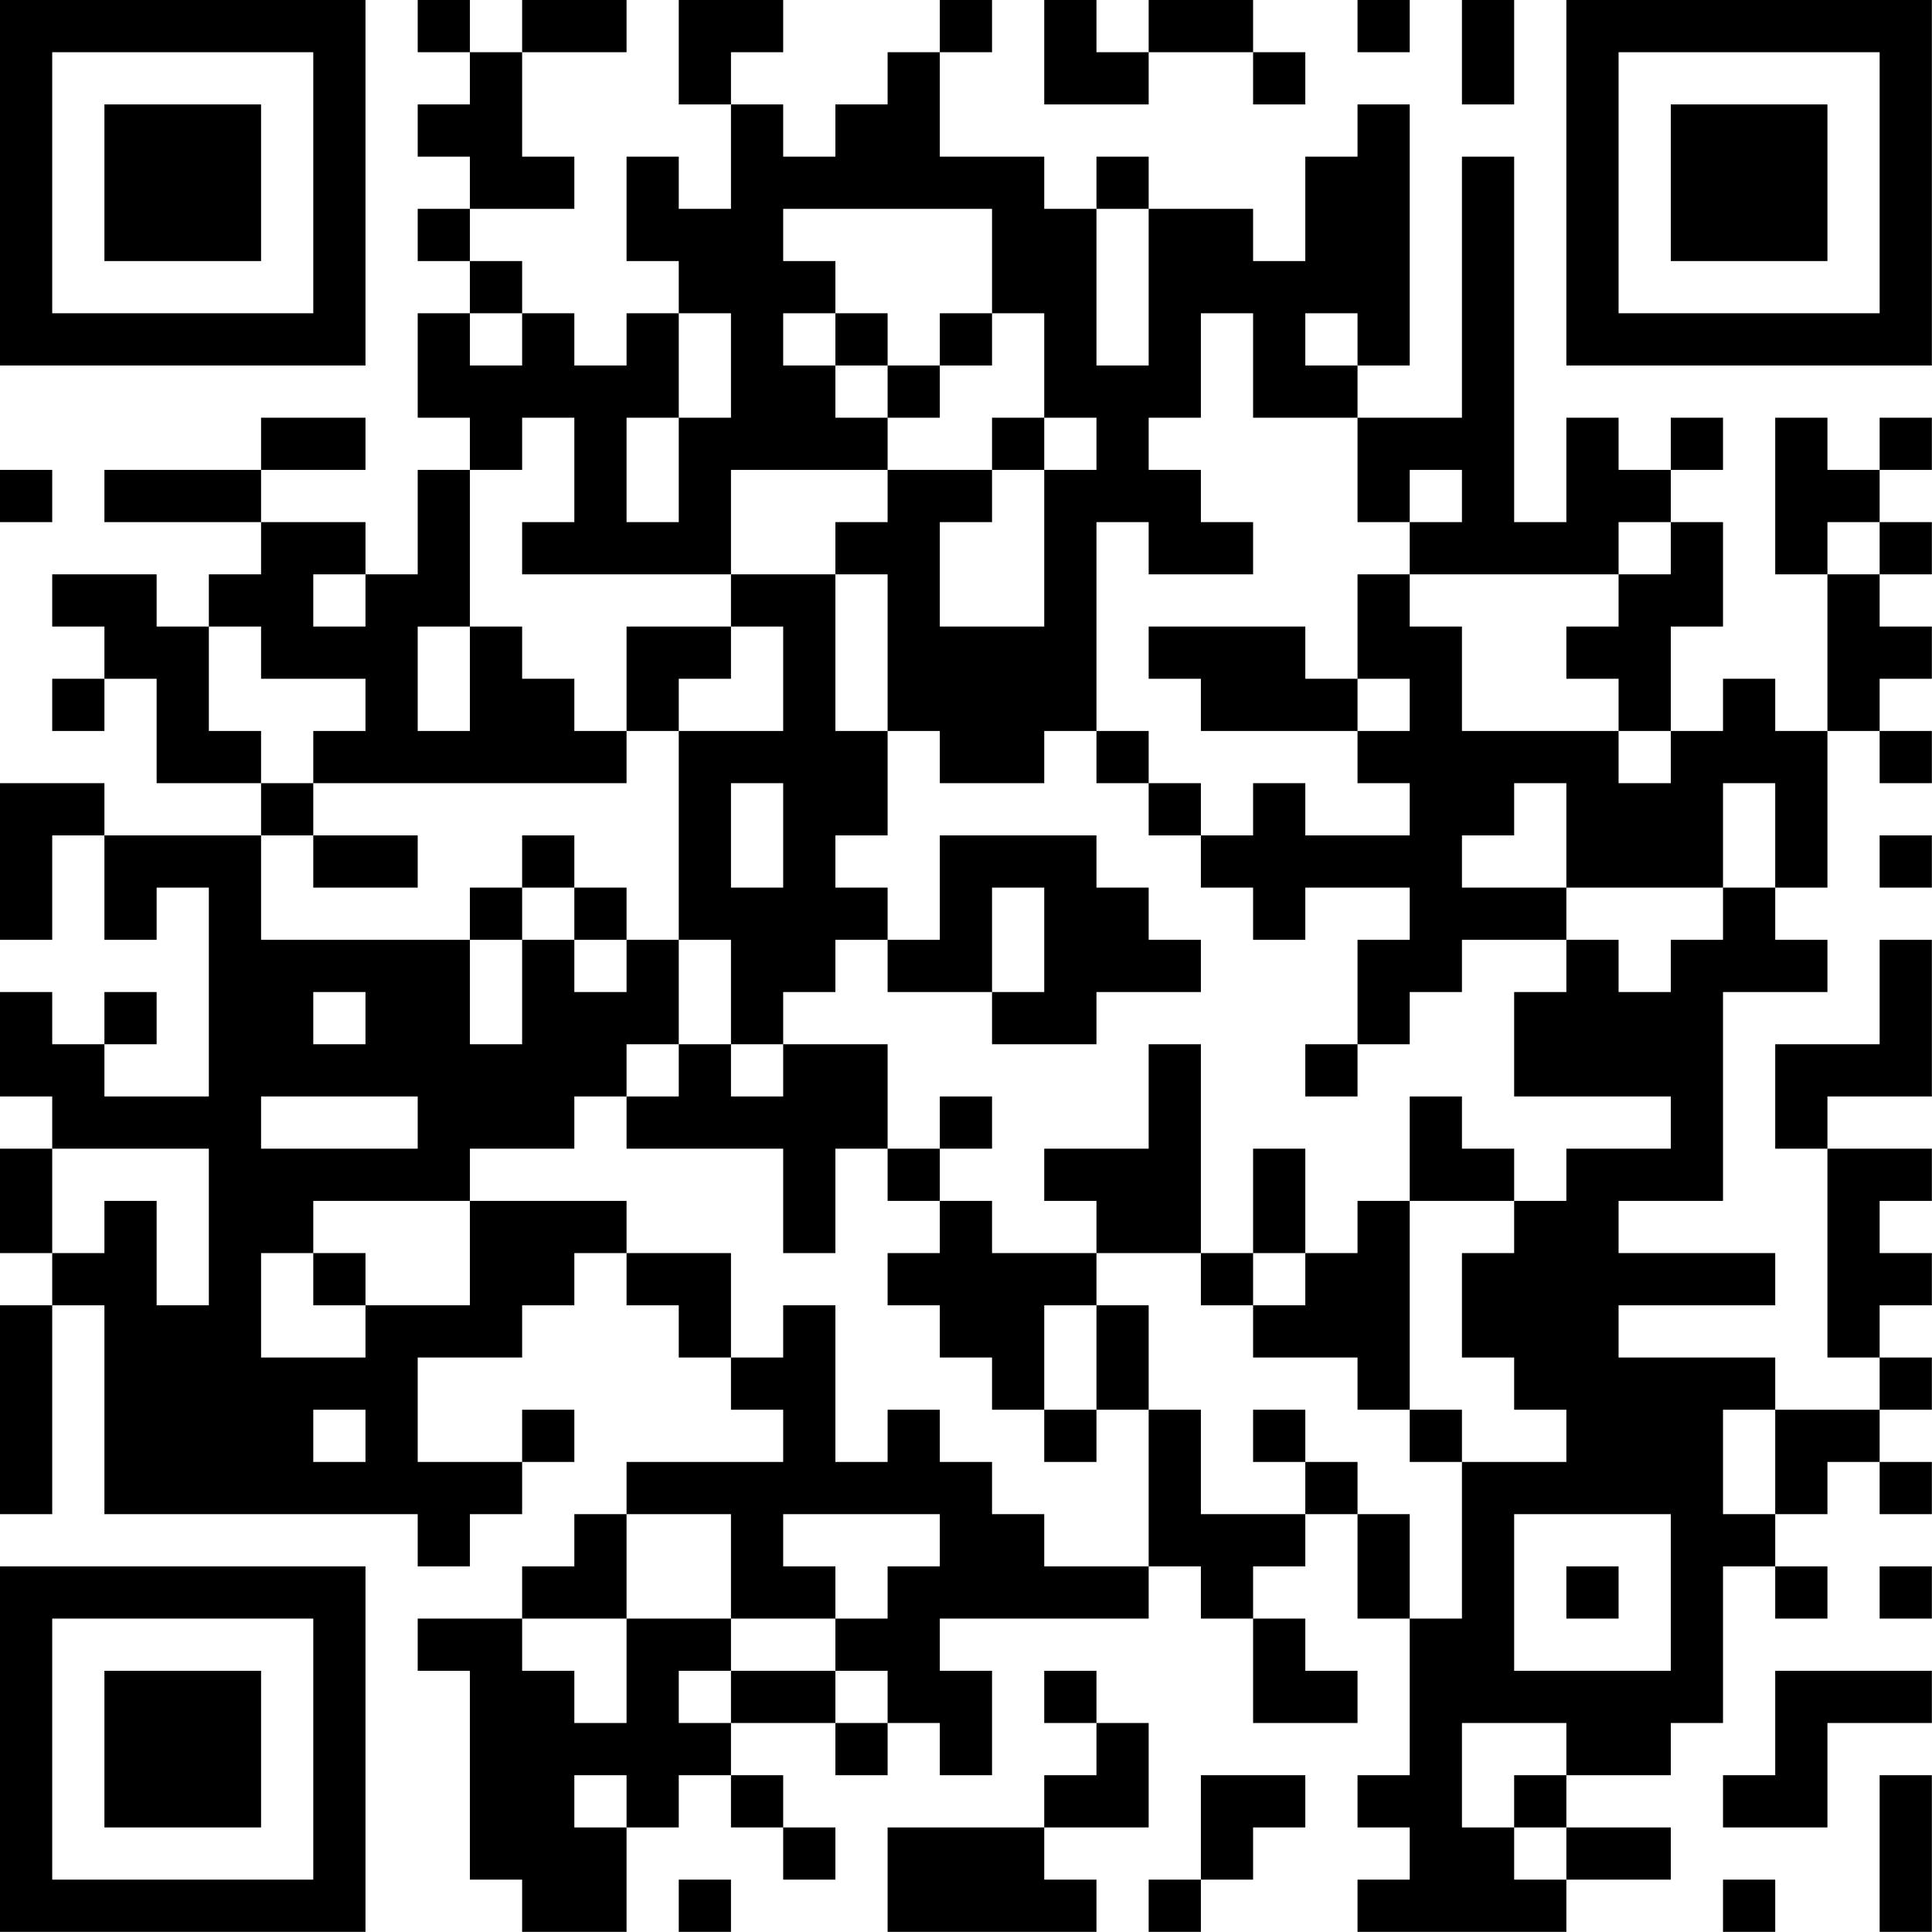 <?xml version="1.0" encoding="UTF-8"?>
<svg xmlns="http://www.w3.org/2000/svg" version="1.1" width="200" height="200" viewBox="0 0 200 200"><rect x="0" y="0" width="200" height="200" fill="#ffffff"/><g transform="scale(5.405)"><g transform="translate(0,0)"><path fill-rule="evenodd" d="M8 0L8 1L9 1L9 2L8 2L8 3L9 3L9 4L8 4L8 5L9 5L9 6L8 6L8 8L9 8L9 9L8 9L8 11L7 11L7 10L5 10L5 9L7 9L7 8L5 8L5 9L2 9L2 10L5 10L5 11L4 11L4 12L3 12L3 11L1 11L1 12L2 12L2 13L1 13L1 14L2 14L2 13L3 13L3 15L5 15L5 16L2 16L2 15L0 15L0 18L1 18L1 16L2 16L2 18L3 18L3 17L4 17L4 21L2 21L2 20L3 20L3 19L2 19L2 20L1 20L1 19L0 19L0 21L1 21L1 22L0 22L0 24L1 24L1 25L0 25L0 29L1 29L1 25L2 25L2 29L8 29L8 30L9 30L9 29L10 29L10 28L11 28L11 27L10 27L10 28L8 28L8 26L10 26L10 25L11 25L11 24L12 24L12 25L13 25L13 26L14 26L14 27L15 27L15 28L12 28L12 29L11 29L11 30L10 30L10 31L8 31L8 32L9 32L9 36L10 36L10 37L12 37L12 35L13 35L13 34L14 34L14 35L15 35L15 36L16 36L16 35L15 35L15 34L14 34L14 33L16 33L16 34L17 34L17 33L18 33L18 34L19 34L19 32L18 32L18 31L22 31L22 30L23 30L23 31L24 31L24 33L26 33L26 32L25 32L25 31L24 31L24 30L25 30L25 29L26 29L26 31L27 31L27 34L26 34L26 35L27 35L27 36L26 36L26 37L30 37L30 36L32 36L32 35L30 35L30 34L32 34L32 33L33 33L33 30L34 30L34 31L35 31L35 30L34 30L34 29L35 29L35 28L36 28L36 29L37 29L37 28L36 28L36 27L37 27L37 26L36 26L36 25L37 25L37 24L36 24L36 23L37 23L37 22L35 22L35 21L37 21L37 18L36 18L36 20L34 20L34 22L35 22L35 26L36 26L36 27L34 27L34 26L31 26L31 25L34 25L34 24L31 24L31 23L33 23L33 19L35 19L35 18L34 18L34 17L35 17L35 14L36 14L36 15L37 15L37 14L36 14L36 13L37 13L37 12L36 12L36 11L37 11L37 10L36 10L36 9L37 9L37 8L36 8L36 9L35 9L35 8L34 8L34 11L35 11L35 14L34 14L34 13L33 13L33 14L32 14L32 12L33 12L33 10L32 10L32 9L33 9L33 8L32 8L32 9L31 9L31 8L30 8L30 10L29 10L29 3L28 3L28 8L26 8L26 7L27 7L27 2L26 2L26 3L25 3L25 5L24 5L24 4L22 4L22 3L21 3L21 4L20 4L20 3L18 3L18 1L19 1L19 0L18 0L18 1L17 1L17 2L16 2L16 3L15 3L15 2L14 2L14 1L15 1L15 0L13 0L13 2L14 2L14 4L13 4L13 3L12 3L12 5L13 5L13 6L12 6L12 7L11 7L11 6L10 6L10 5L9 5L9 4L11 4L11 3L10 3L10 1L12 1L12 0L10 0L10 1L9 1L9 0ZM20 0L20 2L22 2L22 1L24 1L24 2L25 2L25 1L24 1L24 0L22 0L22 1L21 1L21 0ZM26 0L26 1L27 1L27 0ZM28 0L28 2L29 2L29 0ZM15 4L15 5L16 5L16 6L15 6L15 7L16 7L16 8L17 8L17 9L14 9L14 11L10 11L10 10L11 10L11 8L10 8L10 9L9 9L9 12L8 12L8 14L9 14L9 12L10 12L10 13L11 13L11 14L12 14L12 15L6 15L6 14L7 14L7 13L5 13L5 12L4 12L4 14L5 14L5 15L6 15L6 16L5 16L5 18L9 18L9 20L10 20L10 18L11 18L11 19L12 19L12 18L13 18L13 20L12 20L12 21L11 21L11 22L9 22L9 23L6 23L6 24L5 24L5 26L7 26L7 25L9 25L9 23L12 23L12 24L14 24L14 26L15 26L15 25L16 25L16 28L17 28L17 27L18 27L18 28L19 28L19 29L20 29L20 30L22 30L22 27L23 27L23 29L25 29L25 28L26 28L26 29L27 29L27 31L28 31L28 28L30 28L30 27L29 27L29 26L28 26L28 24L29 24L29 23L30 23L30 22L32 22L32 21L29 21L29 19L30 19L30 18L31 18L31 19L32 19L32 18L33 18L33 17L34 17L34 15L33 15L33 17L30 17L30 15L29 15L29 16L28 16L28 17L30 17L30 18L28 18L28 19L27 19L27 20L26 20L26 18L27 18L27 17L25 17L25 18L24 18L24 17L23 17L23 16L24 16L24 15L25 15L25 16L27 16L27 15L26 15L26 14L27 14L27 13L26 13L26 11L27 11L27 12L28 12L28 14L31 14L31 15L32 15L32 14L31 14L31 13L30 13L30 12L31 12L31 11L32 11L32 10L31 10L31 11L27 11L27 10L28 10L28 9L27 9L27 10L26 10L26 8L24 8L24 6L23 6L23 8L22 8L22 9L23 9L23 10L24 10L24 11L22 11L22 10L21 10L21 14L20 14L20 15L18 15L18 14L17 14L17 11L16 11L16 10L17 10L17 9L19 9L19 10L18 10L18 12L20 12L20 9L21 9L21 8L20 8L20 6L19 6L19 4ZM21 4L21 7L22 7L22 4ZM9 6L9 7L10 7L10 6ZM13 6L13 8L12 8L12 10L13 10L13 8L14 8L14 6ZM16 6L16 7L17 7L17 8L18 8L18 7L19 7L19 6L18 6L18 7L17 7L17 6ZM25 6L25 7L26 7L26 6ZM19 8L19 9L20 9L20 8ZM0 9L0 10L1 10L1 9ZM35 10L35 11L36 11L36 10ZM6 11L6 12L7 12L7 11ZM14 11L14 12L12 12L12 14L13 14L13 18L14 18L14 20L13 20L13 21L12 21L12 22L15 22L15 24L16 24L16 22L17 22L17 23L18 23L18 24L17 24L17 25L18 25L18 26L19 26L19 27L20 27L20 28L21 28L21 27L22 27L22 25L21 25L21 24L23 24L23 25L24 25L24 26L26 26L26 27L27 27L27 28L28 28L28 27L27 27L27 23L29 23L29 22L28 22L28 21L27 21L27 23L26 23L26 24L25 24L25 22L24 22L24 24L23 24L23 20L22 20L22 22L20 22L20 23L21 23L21 24L19 24L19 23L18 23L18 22L19 22L19 21L18 21L18 22L17 22L17 20L15 20L15 19L16 19L16 18L17 18L17 19L19 19L19 20L21 20L21 19L23 19L23 18L22 18L22 17L21 17L21 16L18 16L18 18L17 18L17 17L16 17L16 16L17 16L17 14L16 14L16 11ZM14 12L14 13L13 13L13 14L15 14L15 12ZM22 12L22 13L23 13L23 14L26 14L26 13L25 13L25 12ZM21 14L21 15L22 15L22 16L23 16L23 15L22 15L22 14ZM14 15L14 17L15 17L15 15ZM6 16L6 17L8 17L8 16ZM10 16L10 17L9 17L9 18L10 18L10 17L11 17L11 18L12 18L12 17L11 17L11 16ZM36 16L36 17L37 17L37 16ZM19 17L19 19L20 19L20 17ZM6 19L6 20L7 20L7 19ZM14 20L14 21L15 21L15 20ZM25 20L25 21L26 21L26 20ZM5 21L5 22L8 22L8 21ZM1 22L1 24L2 24L2 23L3 23L3 25L4 25L4 22ZM6 24L6 25L7 25L7 24ZM24 24L24 25L25 25L25 24ZM20 25L20 27L21 27L21 25ZM6 27L6 28L7 28L7 27ZM24 27L24 28L25 28L25 27ZM33 27L33 29L34 29L34 27ZM12 29L12 31L10 31L10 32L11 32L11 33L12 33L12 31L14 31L14 32L13 32L13 33L14 33L14 32L16 32L16 33L17 33L17 32L16 32L16 31L17 31L17 30L18 30L18 29L15 29L15 30L16 30L16 31L14 31L14 29ZM29 29L29 32L32 32L32 29ZM30 30L30 31L31 31L31 30ZM36 30L36 31L37 31L37 30ZM20 32L20 33L21 33L21 34L20 34L20 35L17 35L17 37L21 37L21 36L20 36L20 35L22 35L22 33L21 33L21 32ZM34 32L34 34L33 34L33 35L35 35L35 33L37 33L37 32ZM28 33L28 35L29 35L29 36L30 36L30 35L29 35L29 34L30 34L30 33ZM11 34L11 35L12 35L12 34ZM23 34L23 36L22 36L22 37L23 37L23 36L24 36L24 35L25 35L25 34ZM36 34L36 37L37 37L37 34ZM13 36L13 37L14 37L14 36ZM33 36L33 37L34 37L34 36ZM0 0L0 7L7 7L7 0ZM1 1L1 6L6 6L6 1ZM2 2L2 5L5 5L5 2ZM30 0L30 7L37 7L37 0ZM31 1L31 6L36 6L36 1ZM32 2L32 5L35 5L35 2ZM0 30L0 37L7 37L7 30ZM1 31L1 36L6 36L6 31ZM2 32L2 35L5 35L5 32Z" fill="#000000"/></g></g></svg>
